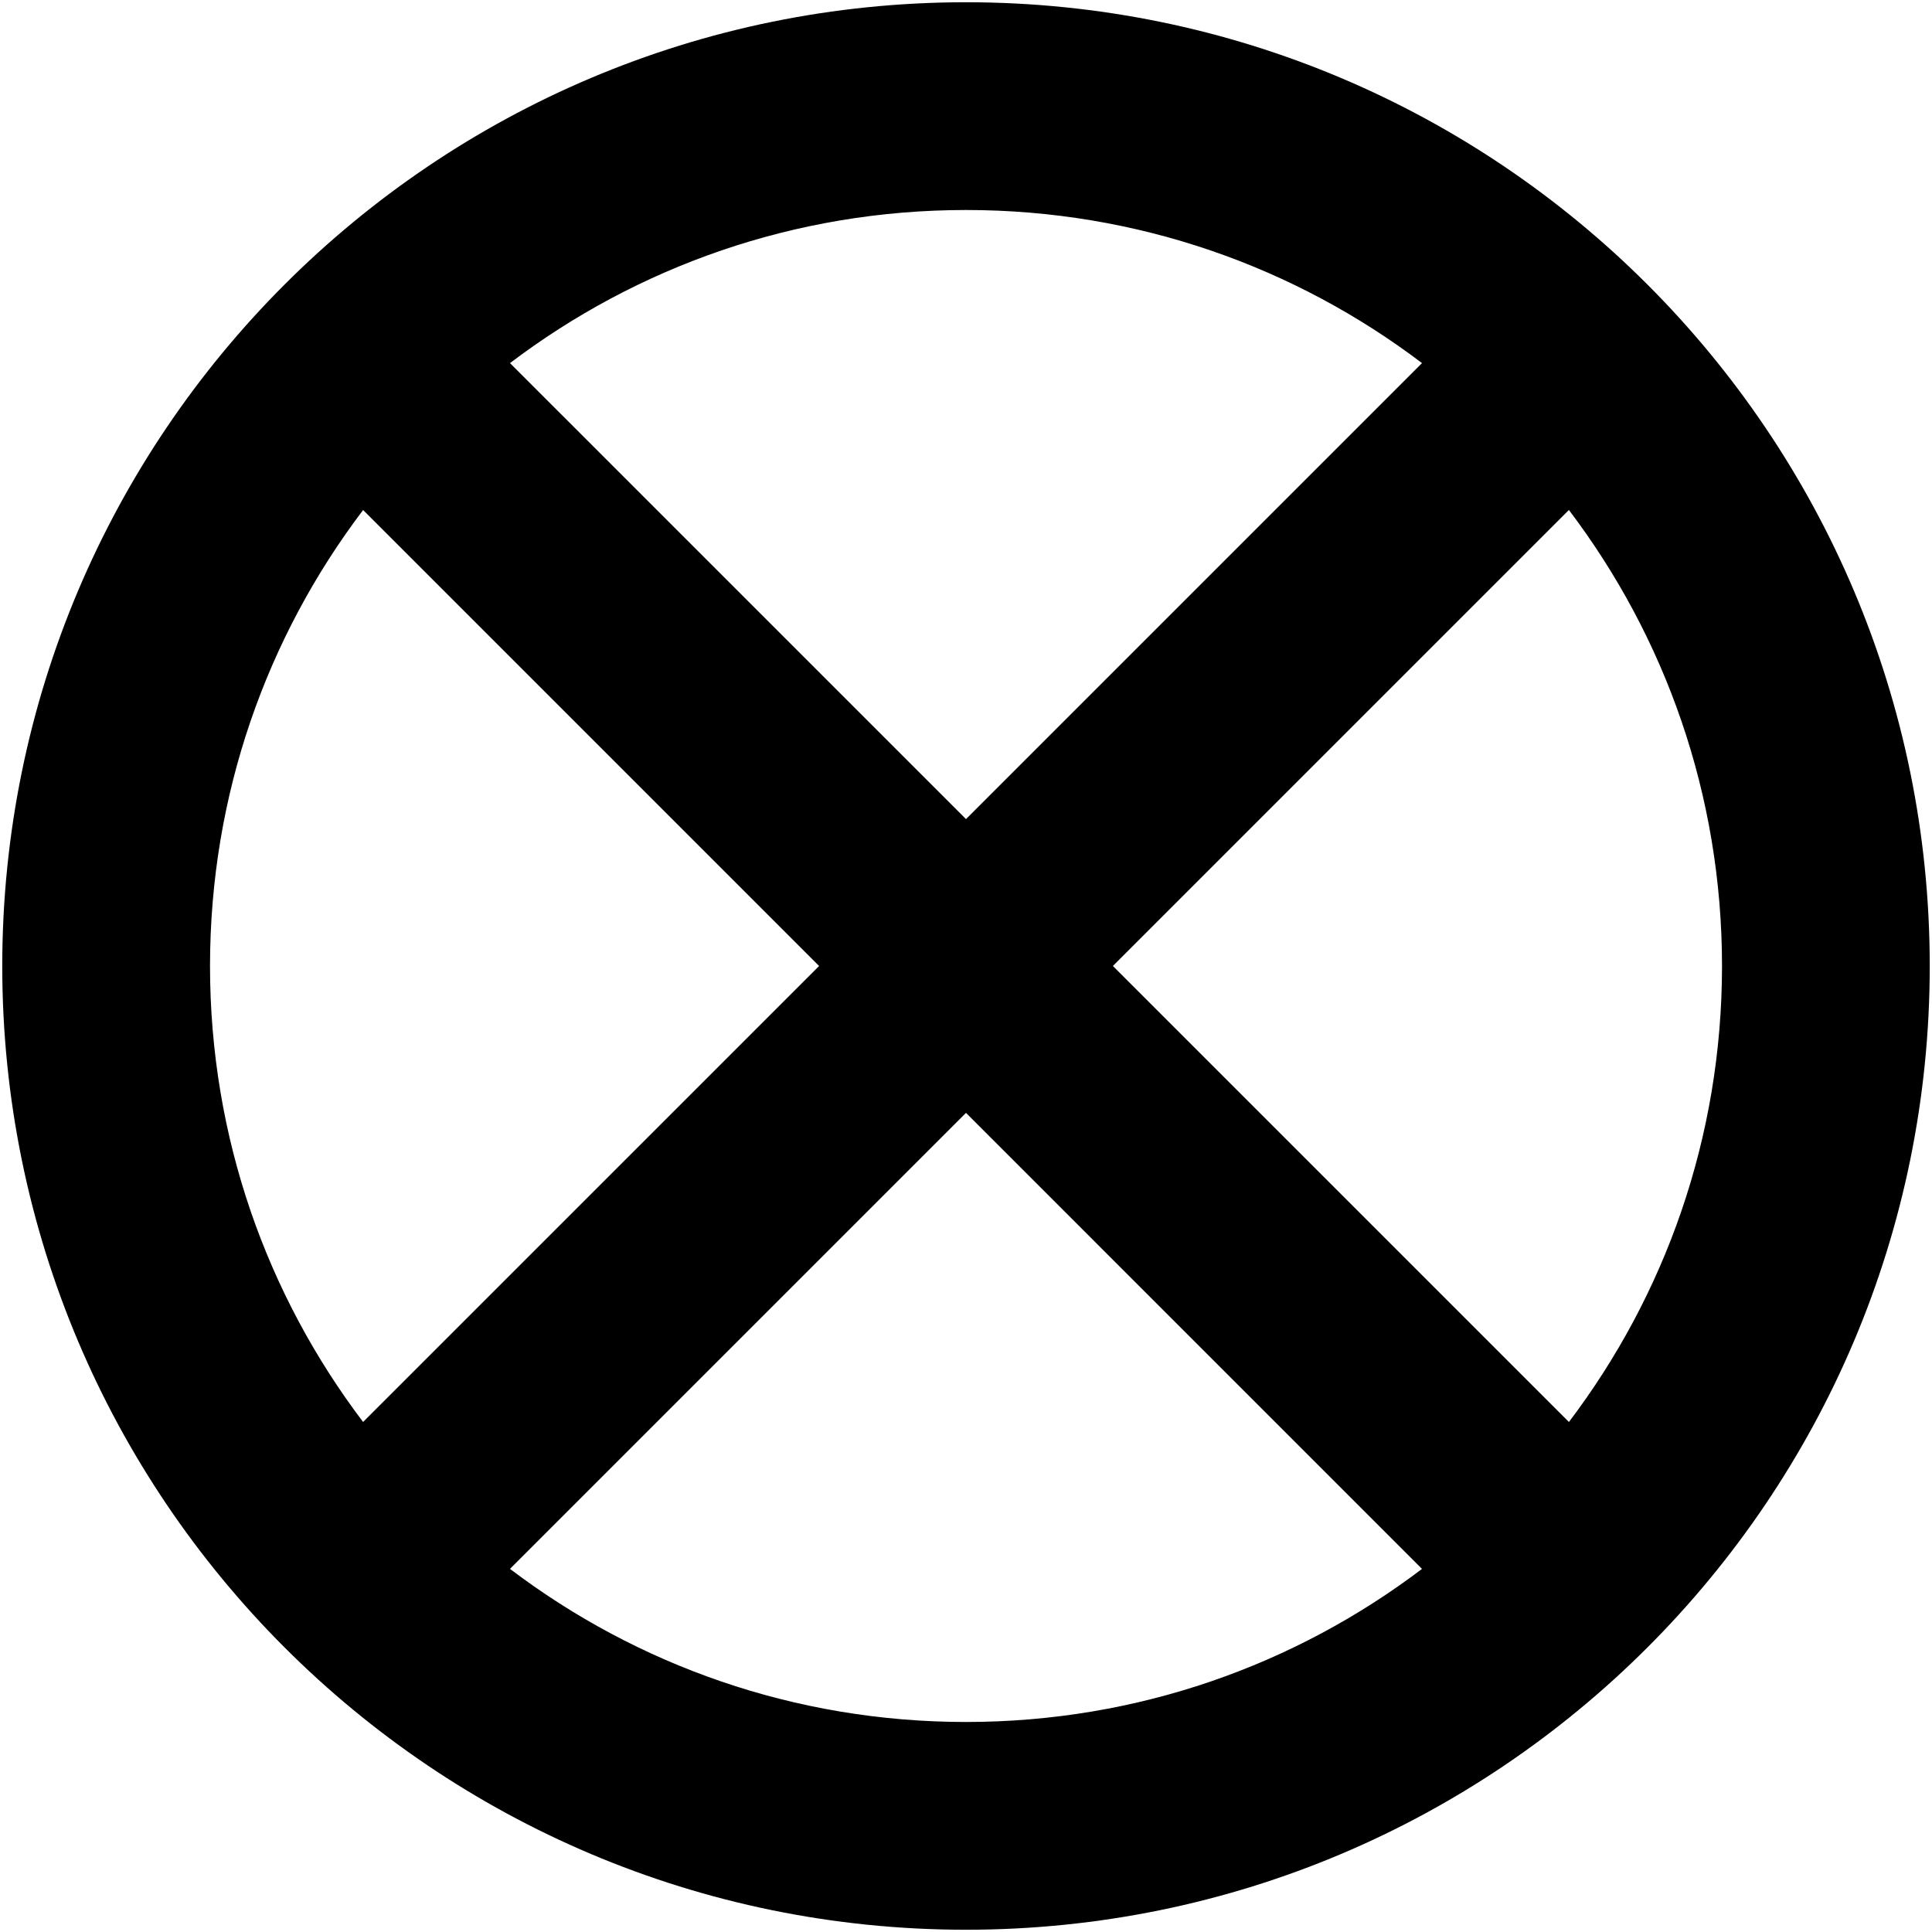 <?xml version="1.0" encoding="utf-8"?>
<!-- Generator: Adobe Illustrator 17.0.0, SVG Export Plug-In . SVG Version: 6.00 Build 0)  -->
<!DOCTYPE svg PUBLIC "-//W3C//DTD SVG 1.0//EN" "http://www.w3.org/TR/2001/REC-SVG-20010904/DTD/svg10.dtd">
<svg version="1.0" xmlns="http://www.w3.org/2000/svg" xmlns:xlink="http://www.w3.org/1999/xlink" x="0px" y="0px" width="580px"
	 height="580px" viewBox="0 0 580 580" enable-background="new 0 0 580 580" xml:space="preserve">
<g id="地図記号">
	<path d="M290.001,0.675C130.209,0.704,0.705,130.208,0.677,290.003c0.028,159.793,129.532,289.293,289.324,289.321
		c159.801-0.027,289.301-129.527,289.322-289.321C579.302,130.208,449.802,0.704,290.001,0.675z M334.095,289.997L470.995,153.1
		c28.854,38.072,45.95,85.379,45.967,136.903c-0.017,51.516-17.108,98.819-45.961,136.889L334.095,289.997z M426.894,109.006
		L289.998,245.899L153.105,109.01c38.073-28.861,85.377-45.958,136.896-45.965C341.521,63.051,388.82,80.148,426.894,109.006z
		 M109.011,153.107L245.9,289.997L109.004,426.885c-28.852-38.066-45.946-85.371-45.955-136.881
		C63.058,238.479,80.152,191.175,109.011,153.107z M153.101,470.988l136.896-136.895l136.9,136.902
		c-38.074,28.85-85.373,45.941-136.897,45.959C238.482,516.938,191.174,499.846,153.101,470.988z"/>
</g>
<g id="ガイド">
</g>
</svg>
